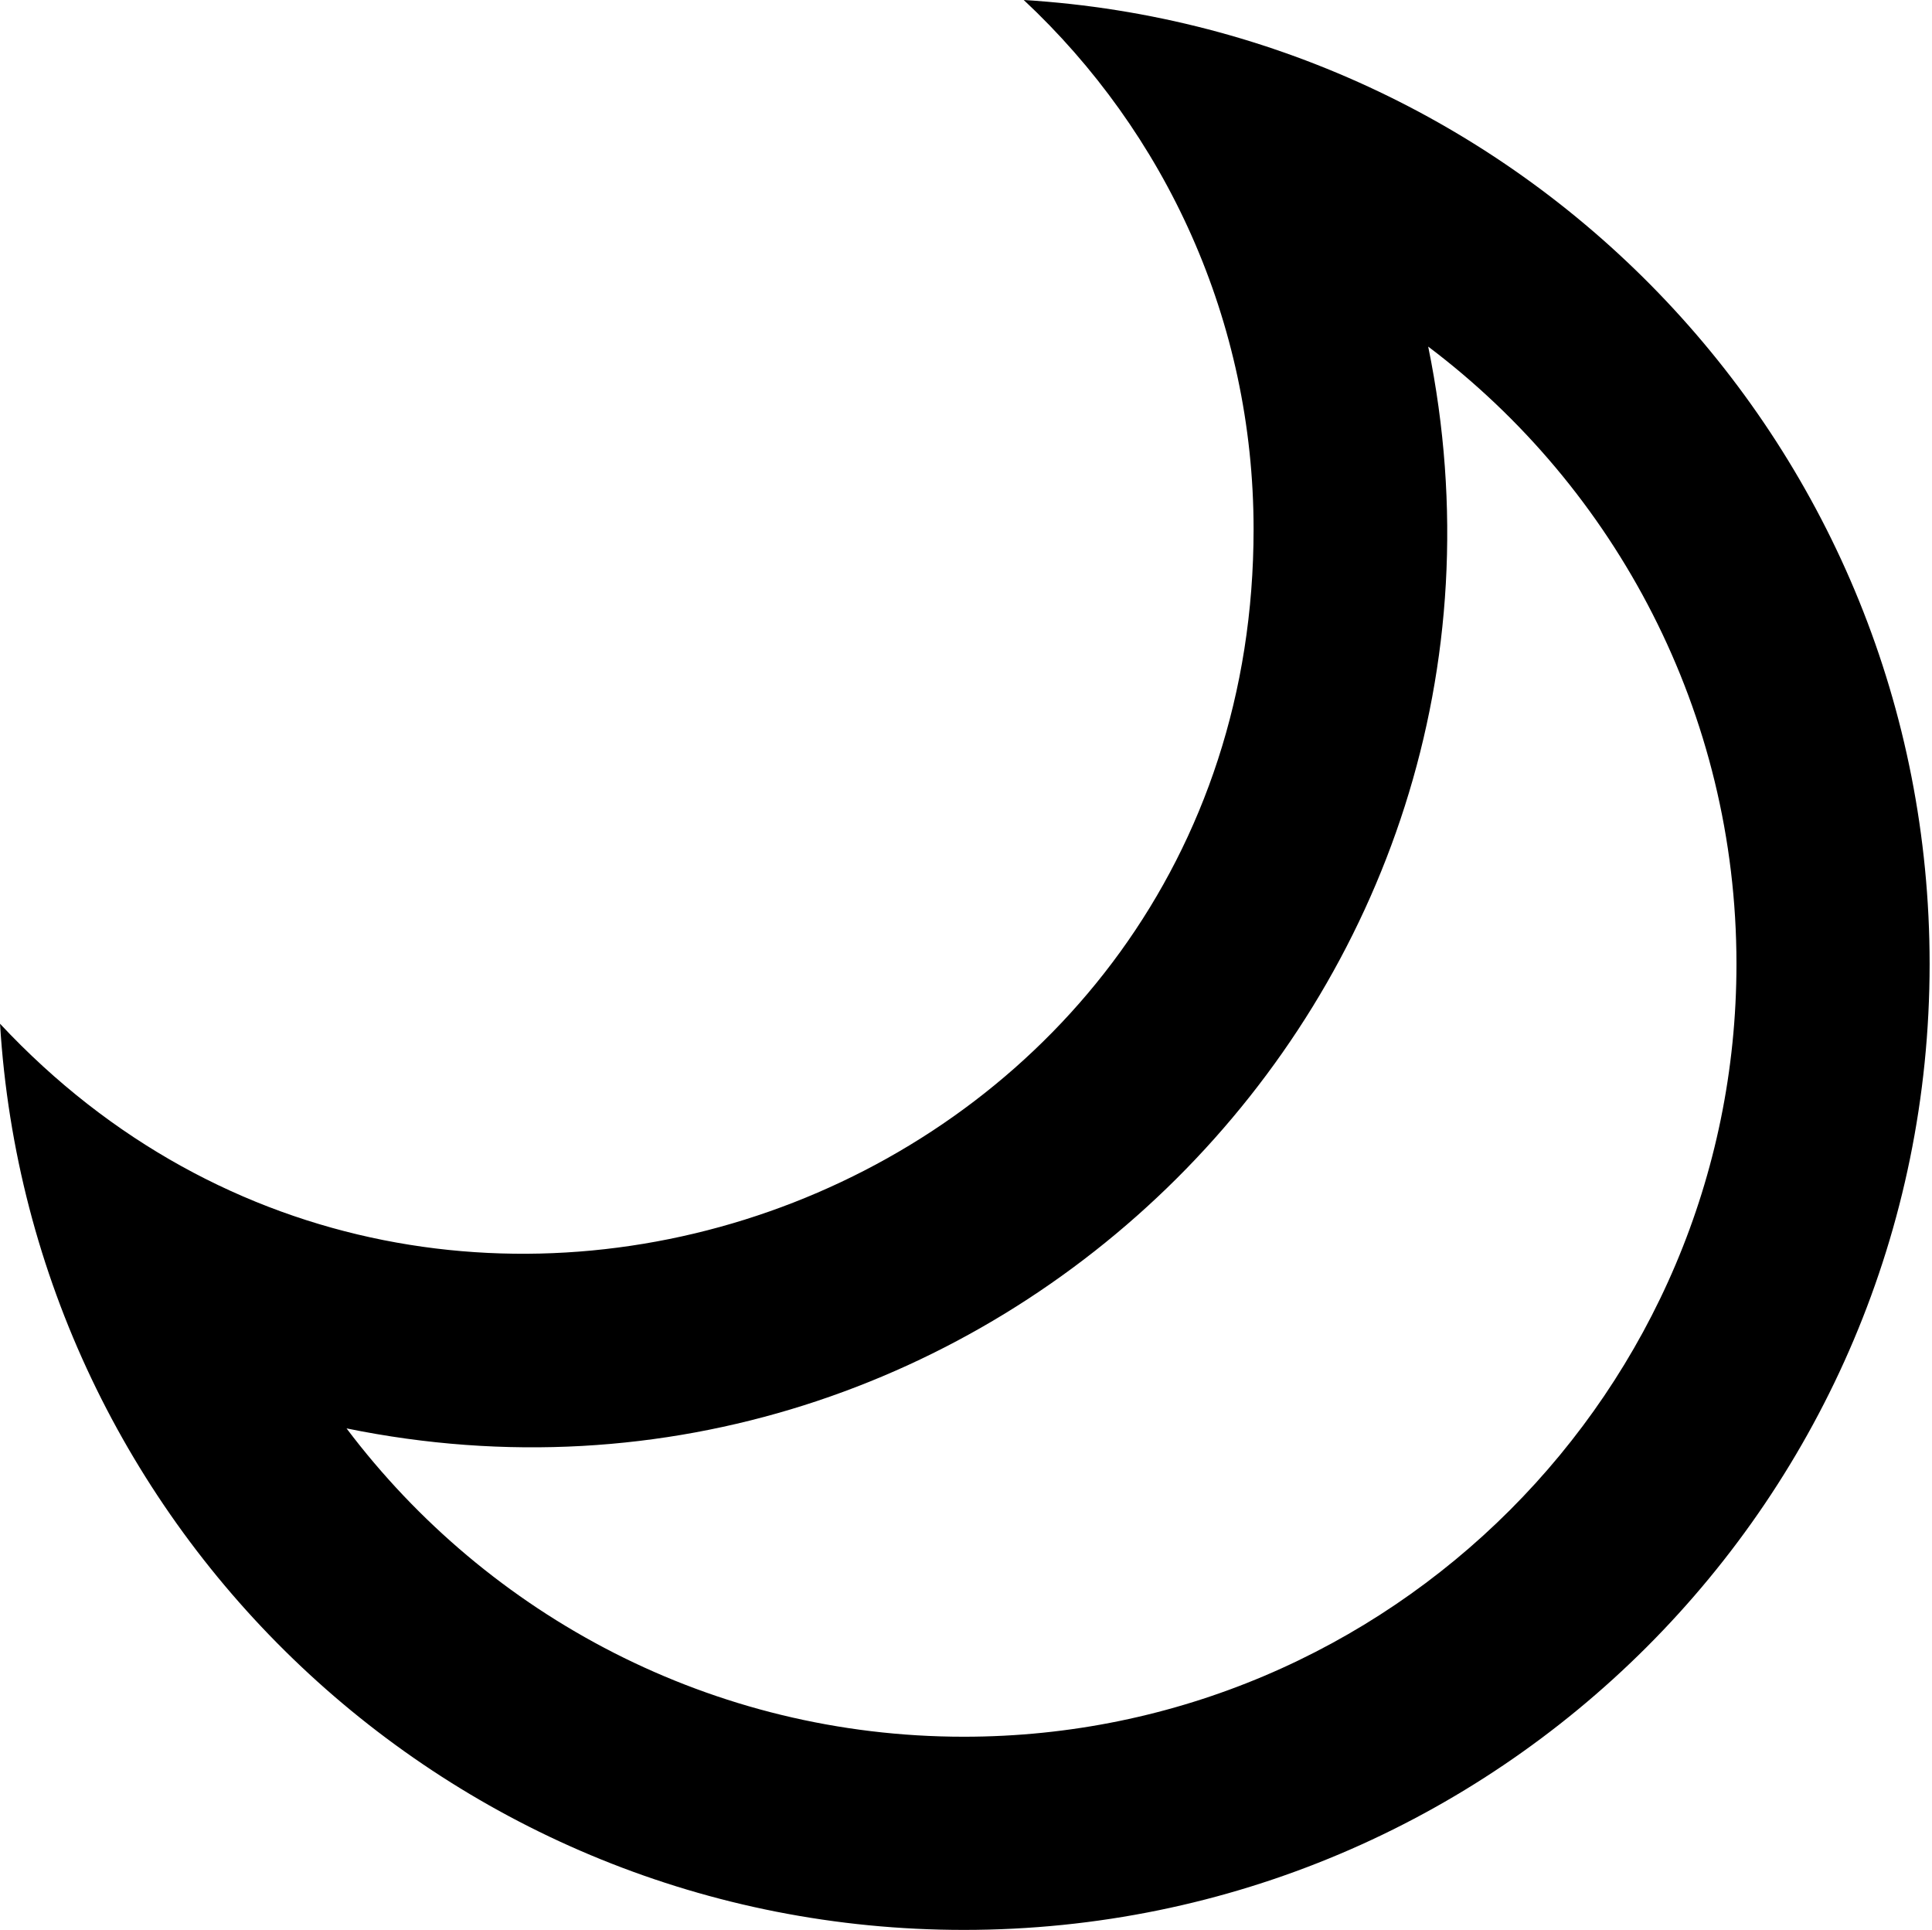 <svg width="801" height="800" viewBox="0 0 801 800" fill="none" xmlns="http://www.w3.org/2000/svg">
<path fill-rule="evenodd" clip-rule="evenodd" d="M399.611 719.922C295.547 719.922 202.334 669.907 143.675 592.109C408.9 646.364 646.818 411.019 592.124 143.672C669.921 202.331 719.931 295.526 719.931 399.59C719.931 576.207 576.228 719.922 399.611 719.922ZM424.436 0C483.055 54.775 519.731 132.807 519.731 219.414C519.731 492.967 184.356 621.692 0.012 424.375C12.825 633.985 186.799 800 399.611 800C620.752 800 800.012 620.731 800.012 399.59C800.012 186.777 634.006 12.813 424.436 0Z" fill="black"/>
</svg>
